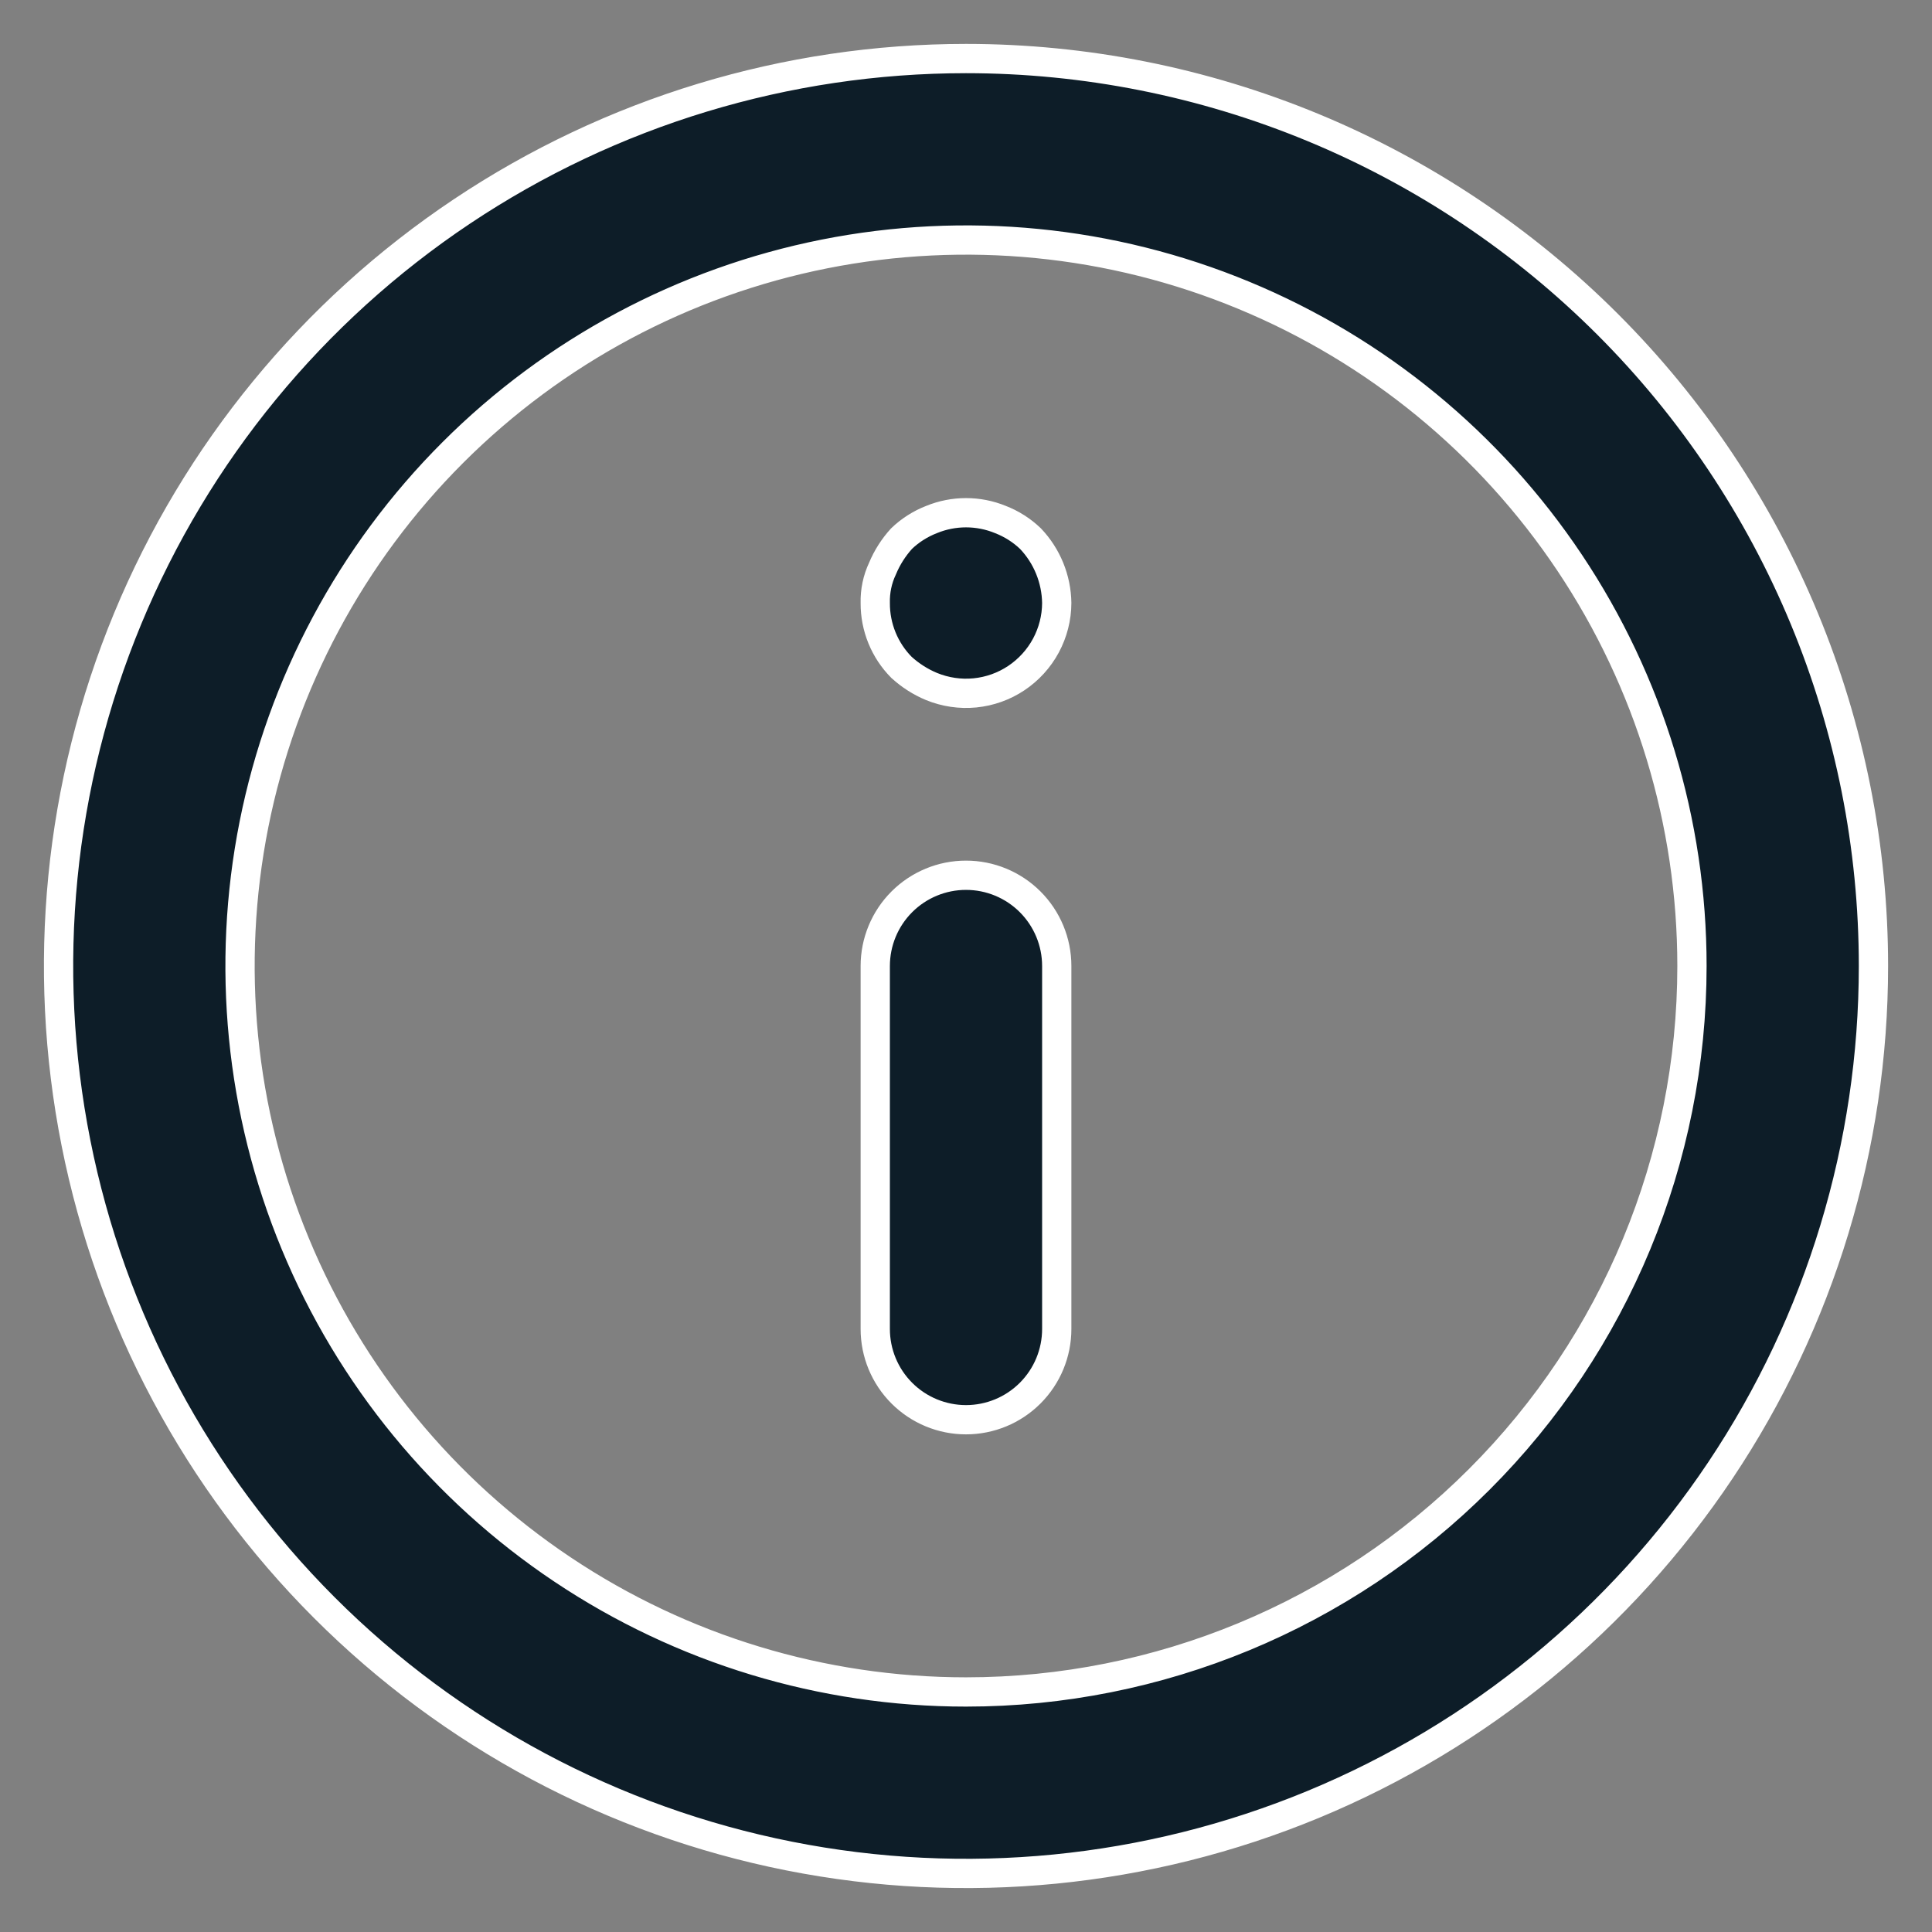 <svg width="33" height="33" viewBox="0 0 33 33" fill="none" xmlns="http://www.w3.org/2000/svg">
<rect x="0" y="0" width="33" height="33" fill="#808080" stroke="none"/>
<path d="M16.5 14.95C16.089 14.95 15.695 15.113 15.404 15.404C15.113 15.695 14.95 16.089 14.95 16.5V22.7C14.95 23.111 15.113 23.505 15.404 23.796C15.695 24.087 16.089 24.25 16.5 24.25C16.911 24.25 17.305 24.087 17.596 23.796C17.887 23.505 18.05 23.111 18.05 22.7V16.5C18.05 16.089 17.887 15.695 17.596 15.404C17.305 15.113 16.911 14.95 16.5 14.95ZM17.089 8.874C16.712 8.719 16.288 8.719 15.911 8.874C15.721 8.948 15.547 9.058 15.399 9.2C15.263 9.35 15.152 9.523 15.074 9.711C14.987 9.895 14.945 10.097 14.95 10.3C14.949 10.504 14.988 10.706 15.065 10.895C15.142 11.084 15.256 11.256 15.399 11.4C15.55 11.537 15.723 11.648 15.911 11.726C16.146 11.822 16.401 11.86 16.653 11.835C16.906 11.81 17.149 11.723 17.36 11.582C17.571 11.441 17.744 11.251 17.865 11.027C17.985 10.803 18.049 10.554 18.05 10.3C18.044 9.89 17.884 9.497 17.601 9.2C17.453 9.058 17.279 8.948 17.089 8.874ZM16.5 1C13.434 1 10.438 1.909 7.889 3.612C5.34 5.315 3.353 7.736 2.18 10.568C1.007 13.401 0.7 16.517 1.298 19.524C1.896 22.531 3.372 25.292 5.54 27.46C7.708 29.628 10.469 31.104 13.476 31.702C16.483 32.3 19.599 31.993 22.432 30.82C25.264 29.647 27.685 27.66 29.388 25.111C31.091 22.562 32 19.566 32 16.5C32 14.464 31.599 12.449 30.82 10.568C30.041 8.688 28.899 6.979 27.46 5.54C26.021 4.101 24.312 2.959 22.432 2.18C20.551 1.401 18.535 1 16.5 1ZM16.5 28.9C14.047 28.9 11.65 28.173 9.611 26.81C7.572 25.448 5.982 23.511 5.044 21.245C4.105 18.98 3.86 16.486 4.338 14.081C4.817 11.675 5.998 9.466 7.732 7.732C9.466 5.998 11.675 4.817 14.081 4.338C16.486 3.86 18.98 4.105 21.245 5.044C23.511 5.982 25.448 7.572 26.81 9.611C28.173 11.65 28.9 14.047 28.9 16.5C28.9 19.789 27.594 22.943 25.268 25.268C22.943 27.594 19.789 28.9 16.5 28.9Z" fill="#0D1D28" stroke="white" stroke-width="0.5"/>
</svg>
